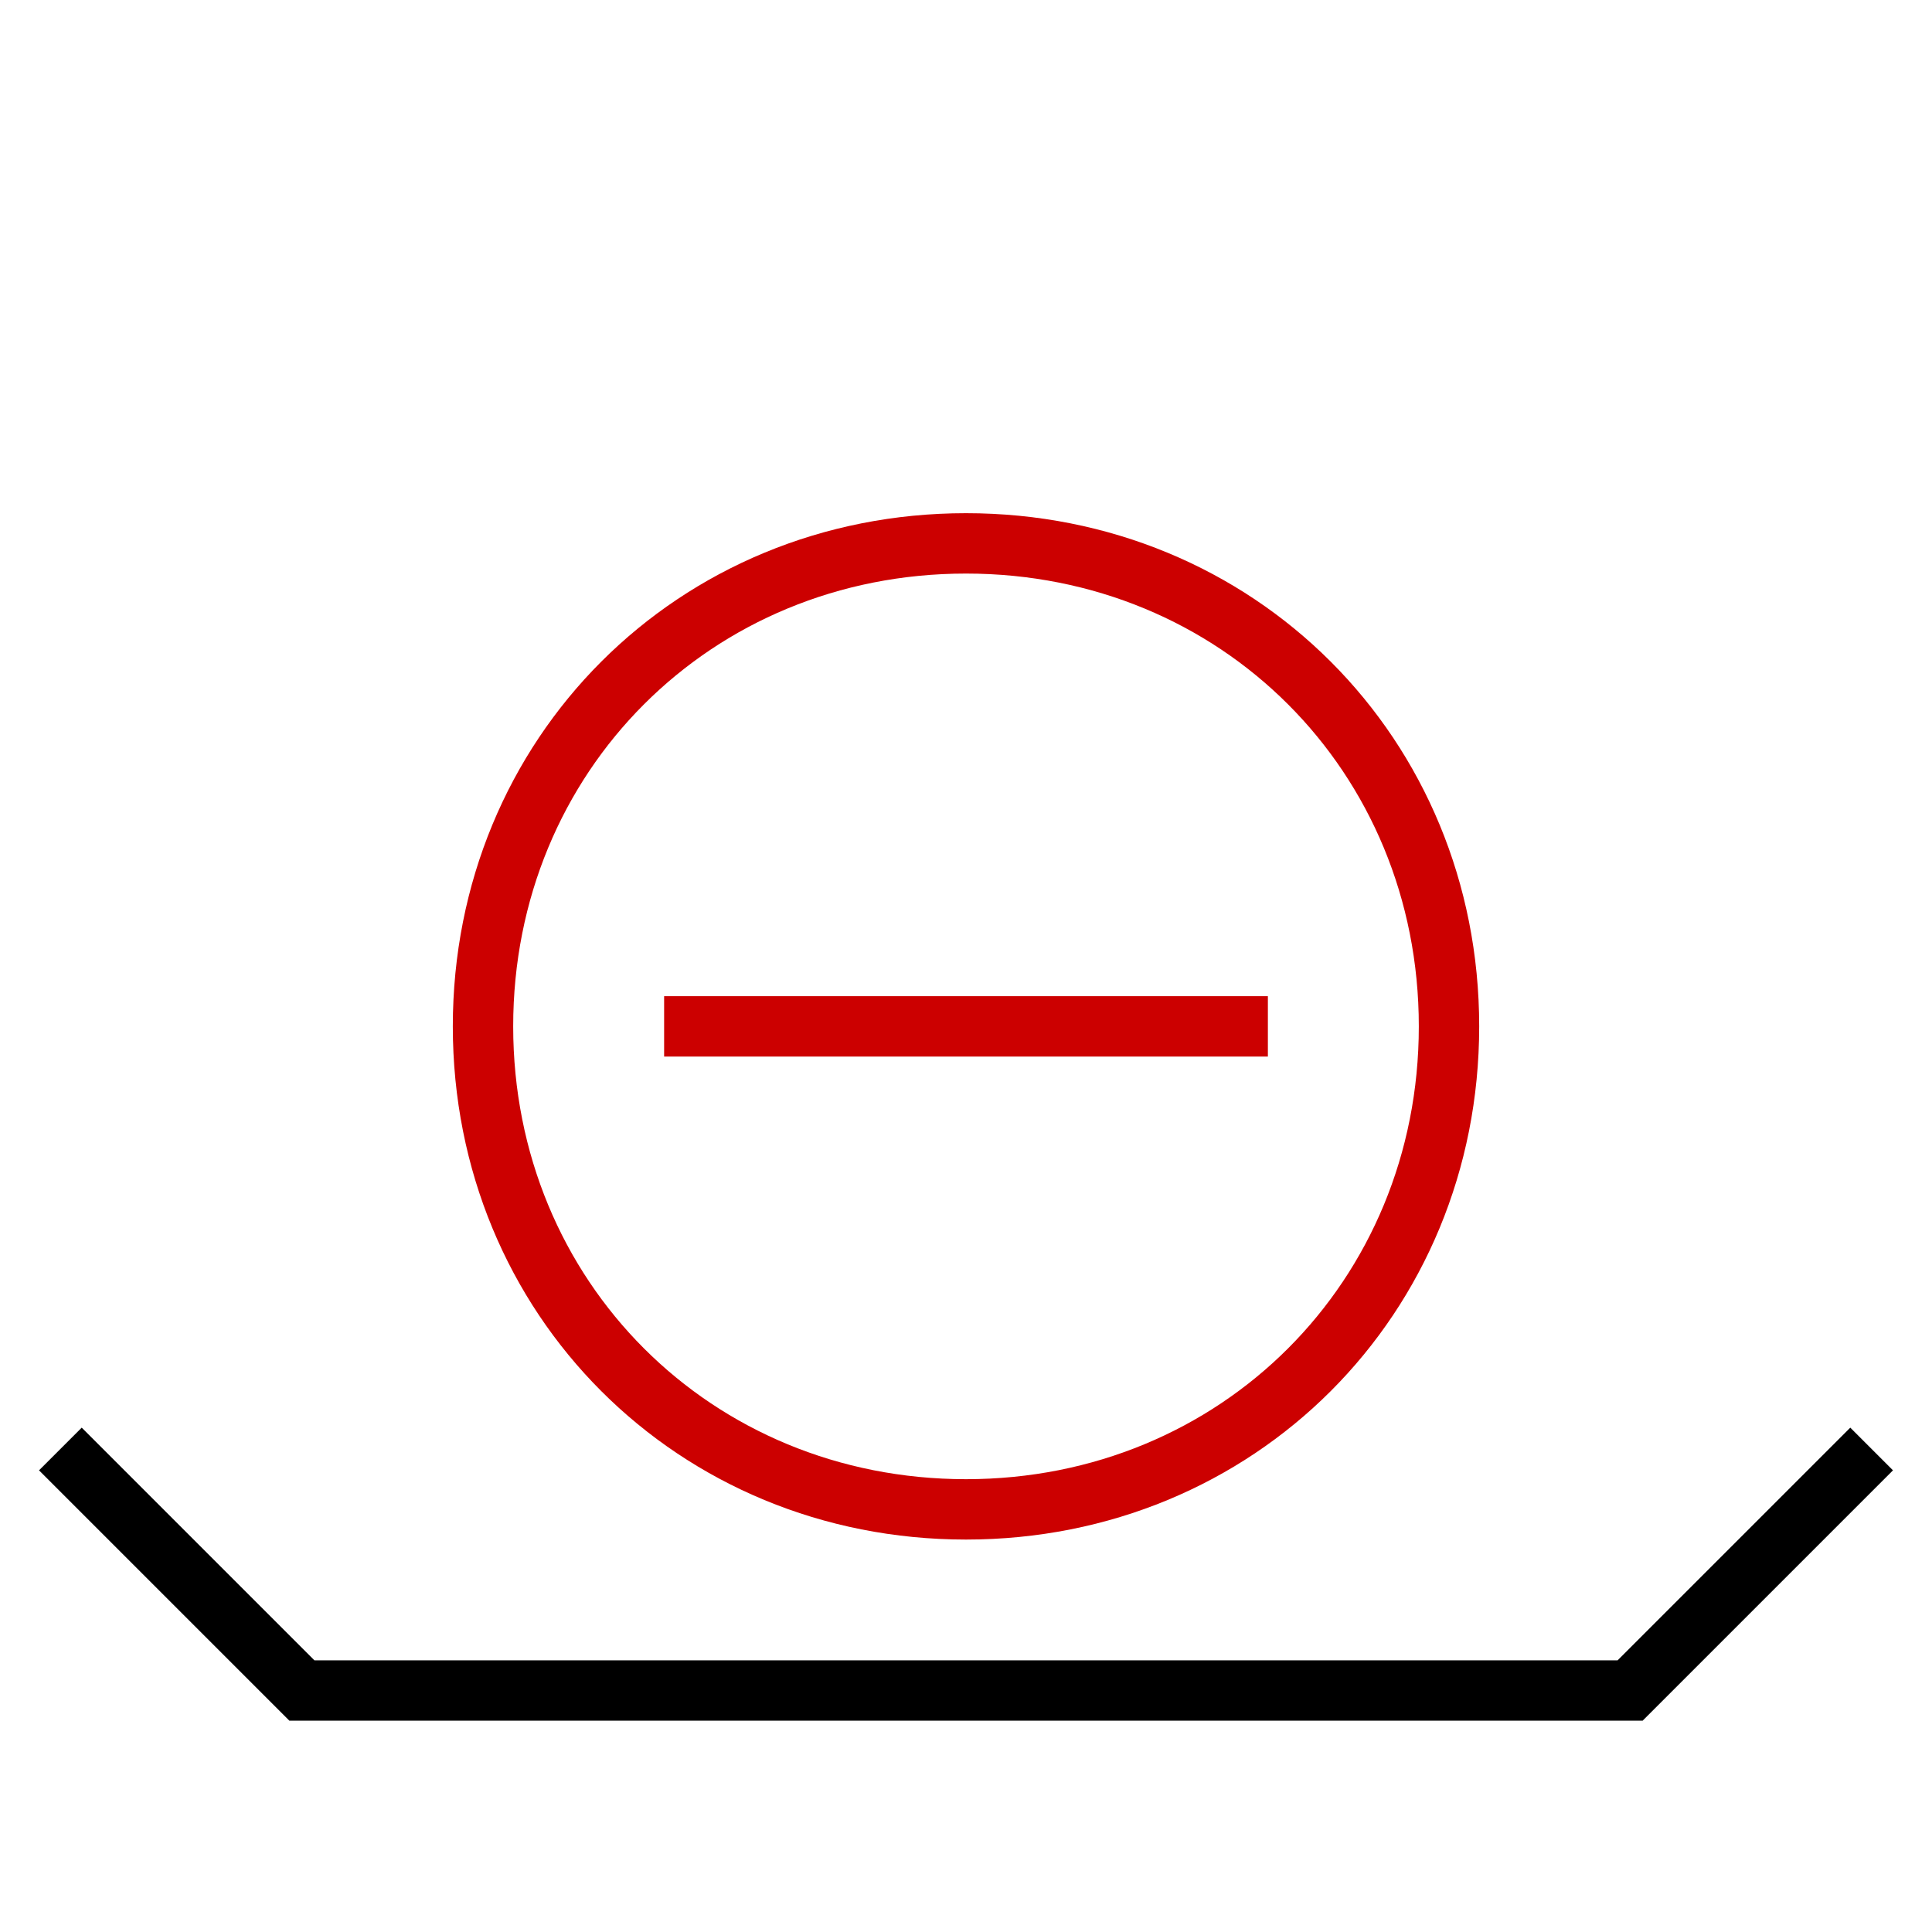 <?xml version="1.0" encoding="UTF-8"?>
<svg
    width="100%"
    height="100%"
    viewBox="0 0 32 32"
    preserveAspectRatio="xMidYMid meet"
    xmlns="http://www.w3.org/2000/svg"
    version="1.1"
    >
    <path stroke="black" fill="none" d="m 1,24 4,4 22,0 4,-4 " /><path stroke="#cc0000" fill="none" d="m 8,17 c 0,-4.5 3.5,-8 8,-8 s 8,3.5 8,8 s -3.5,8 -8,8 s -8,-3.5 -8,-8 " /><path stroke="#cc0000" fill="none" d="m 11,17 l 10,0 " />
</svg>
